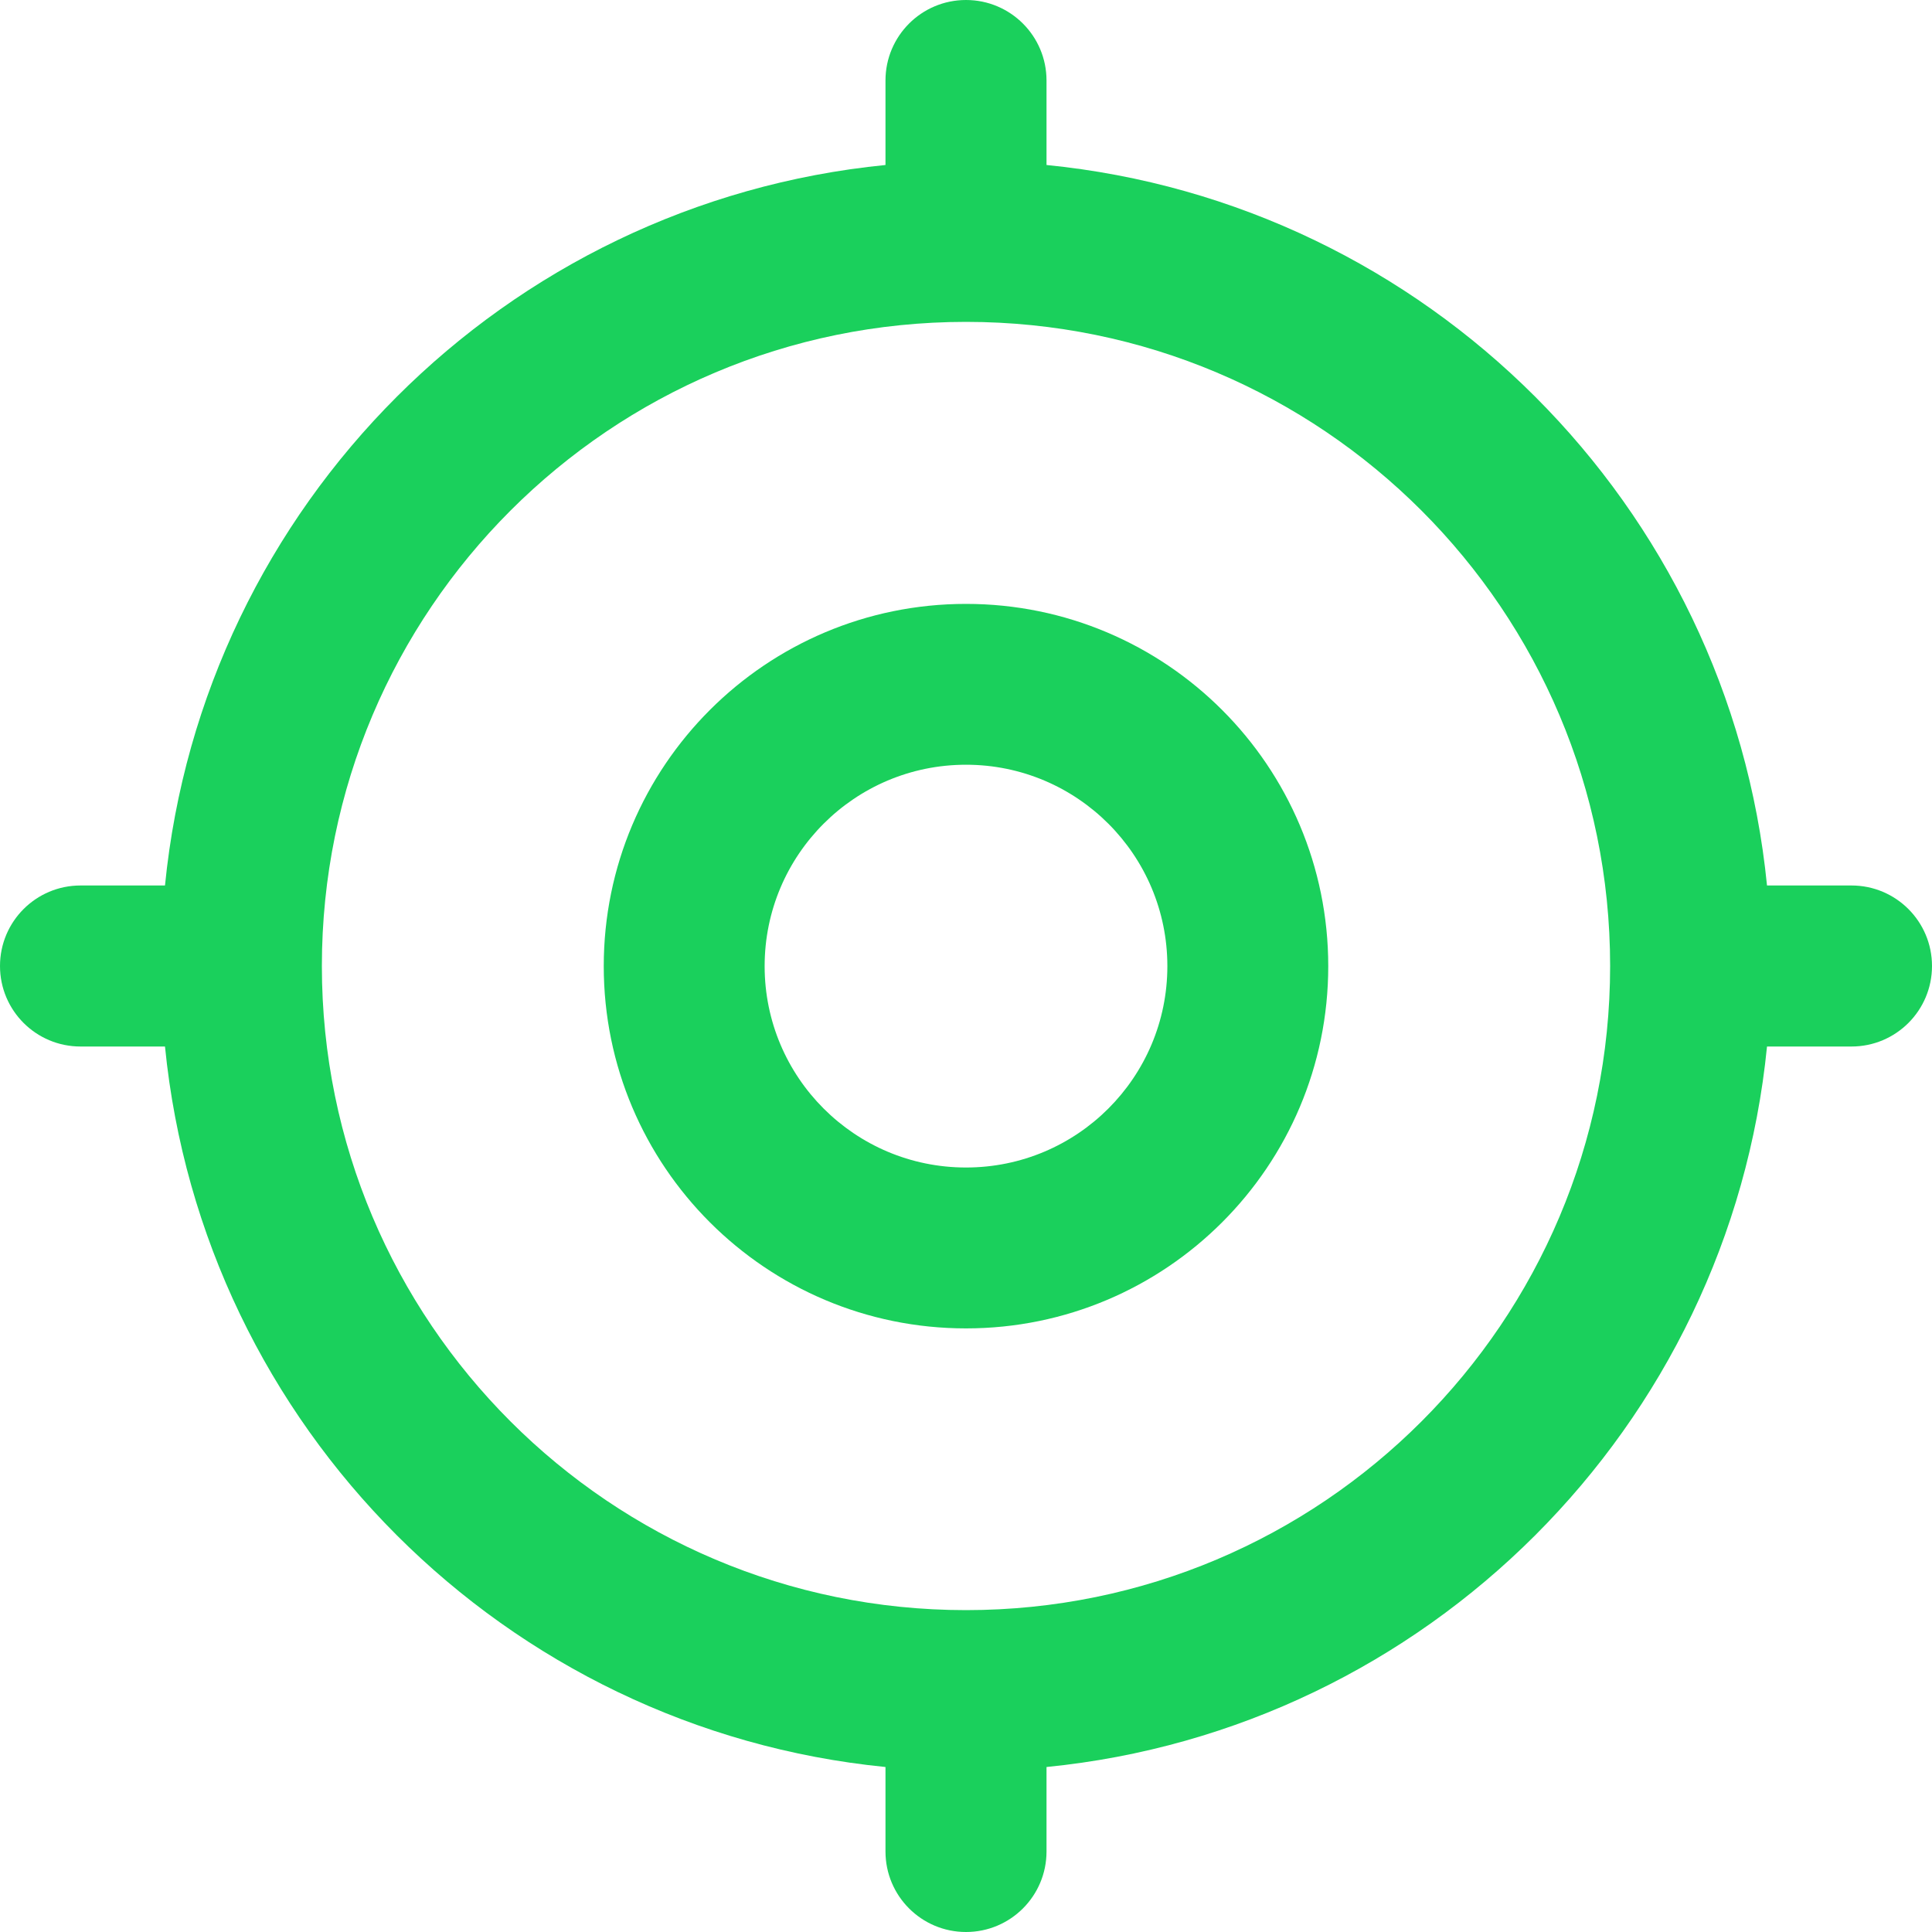<svg width="40" height="40" viewBox="0 0 40 40" fill="none" xmlns="http://www.w3.org/2000/svg">
<g clip-path="url(#clip0_42_5659)">
<path fill-rule="evenodd" clip-rule="evenodd" d="M20 27.503C24.142 27.503 27.5 24.145 27.5 20.003C27.5 15.861 24.142 12.503 20 12.503C15.858 12.503 12.5 15.861 12.5 20.003C12.5 24.145 15.858 27.503 20 27.503ZM20 24.172C17.697 24.172 15.831 22.305 15.831 20.003C15.831 17.7 17.697 15.833 20 15.833C22.303 15.833 24.169 17.7 24.169 20.003C24.169 22.305 22.303 24.172 20 24.172Z" fill="#1AD05C"/>
<path fill-rule="evenodd" clip-rule="evenodd" d="M18.333 1.667C18.333 0.746 19.079 0 20 0C20.921 0 21.667 0.746 21.667 1.667V3.416C29.541 4.197 35.803 10.459 36.584 18.333H38.333C39.254 18.333 40 19.079 40 20C40 20.921 39.254 21.667 38.333 21.667H36.584C35.803 29.541 29.541 35.803 21.667 36.584V38.333C21.667 39.254 20.921 40 20 40C19.079 40 18.333 39.254 18.333 38.333V36.584C10.459 35.803 4.197 29.541 3.416 21.667H1.667C0.746 21.667 0 20.921 0 20C-1.98682e-07 19.079 0.746 18.333 1.667 18.333H3.416C4.197 10.459 10.459 4.197 18.333 3.416V1.667ZM20 33.336C12.635 33.336 6.664 27.365 6.664 20C6.664 12.635 12.635 6.664 20 6.664C27.365 6.664 33.336 12.635 33.336 20C33.336 27.365 27.365 33.336 20 33.336Z" fill="#1AD05C"/>
</g>
<defs>
<clipPath id="clip0_42_5659">
<rect width="40" height="40" fill="white"/>
</clipPath>
</defs>
</svg>
